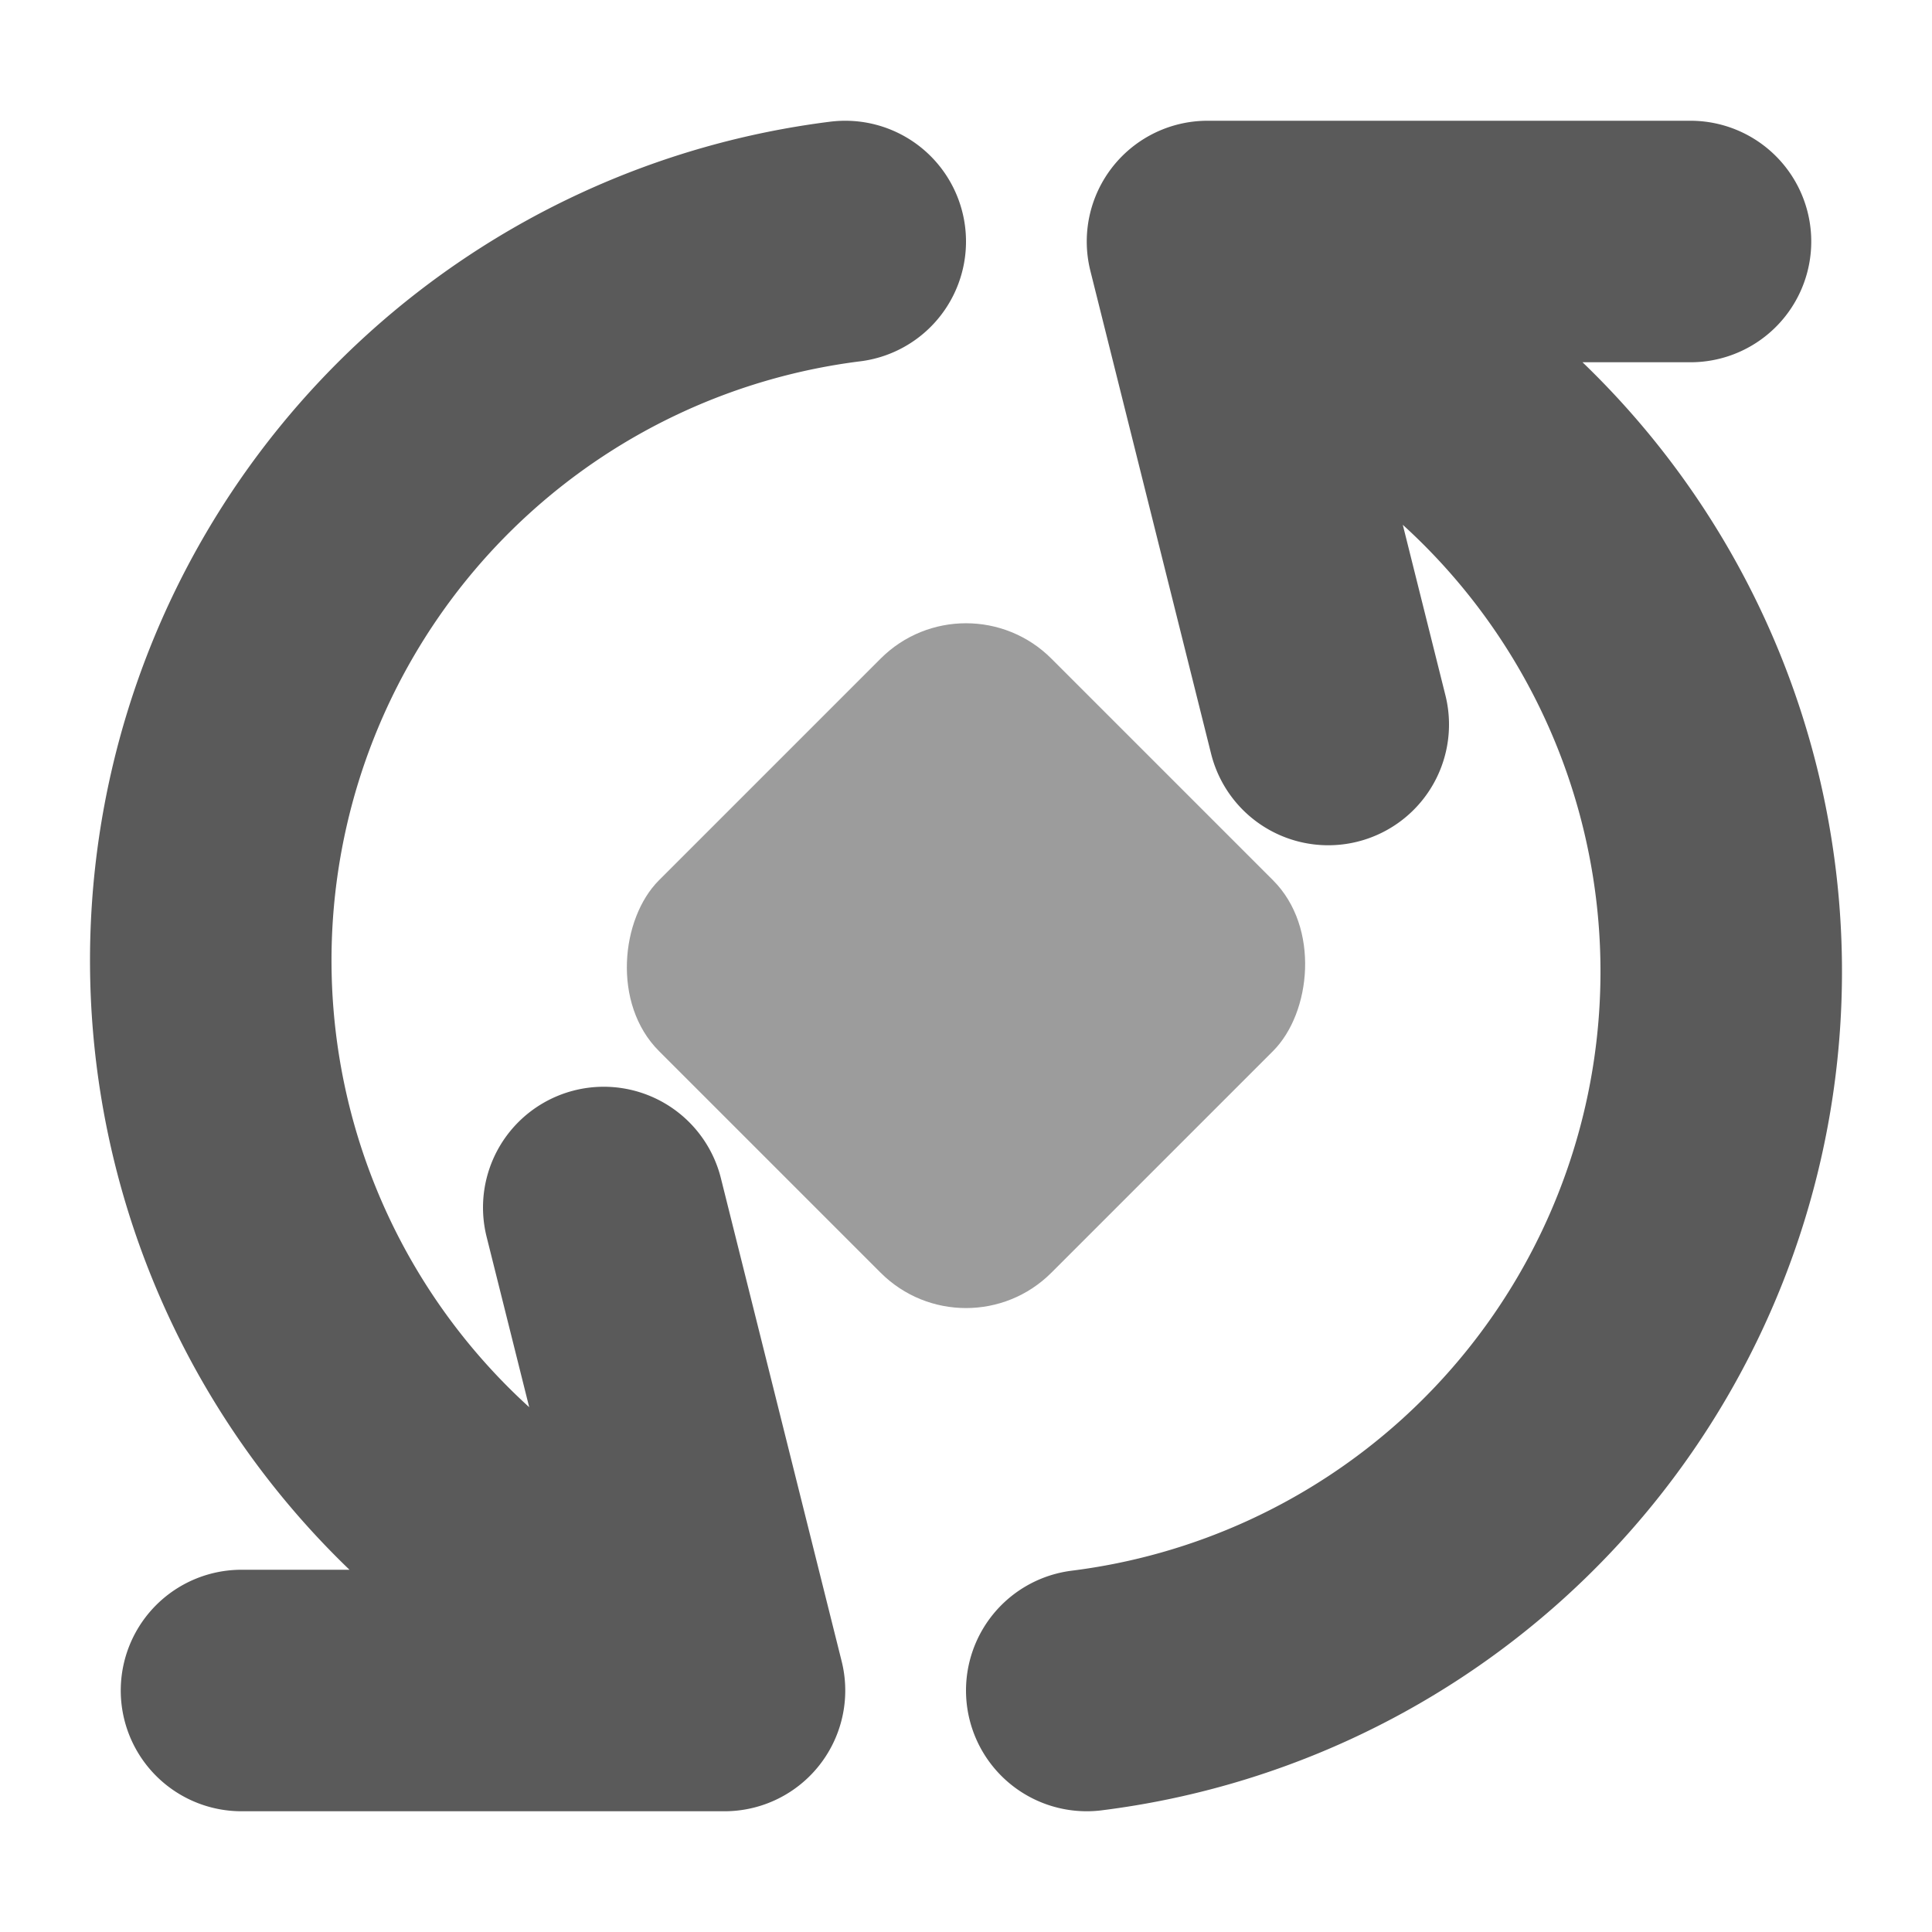 <svg xmlns="http://www.w3.org/2000/svg" width="16" height="16"><rect width="4.596" height="4.596" x="5.7" y="5.7" fill="#5a5a5a" fill-opacity=".6" rx="1" ry="1" transform="rotate(45 8 8)"/><path fill="none" stroke="#5a5a5a" stroke-linecap="round" stroke-linejoin="round" stroke-width="2" d="M7 2a6 6 0 00-2.5 11m.5-3L6 14H2M9 14a6 6 0 002.5-11M11 6 10 2h4"/></svg>